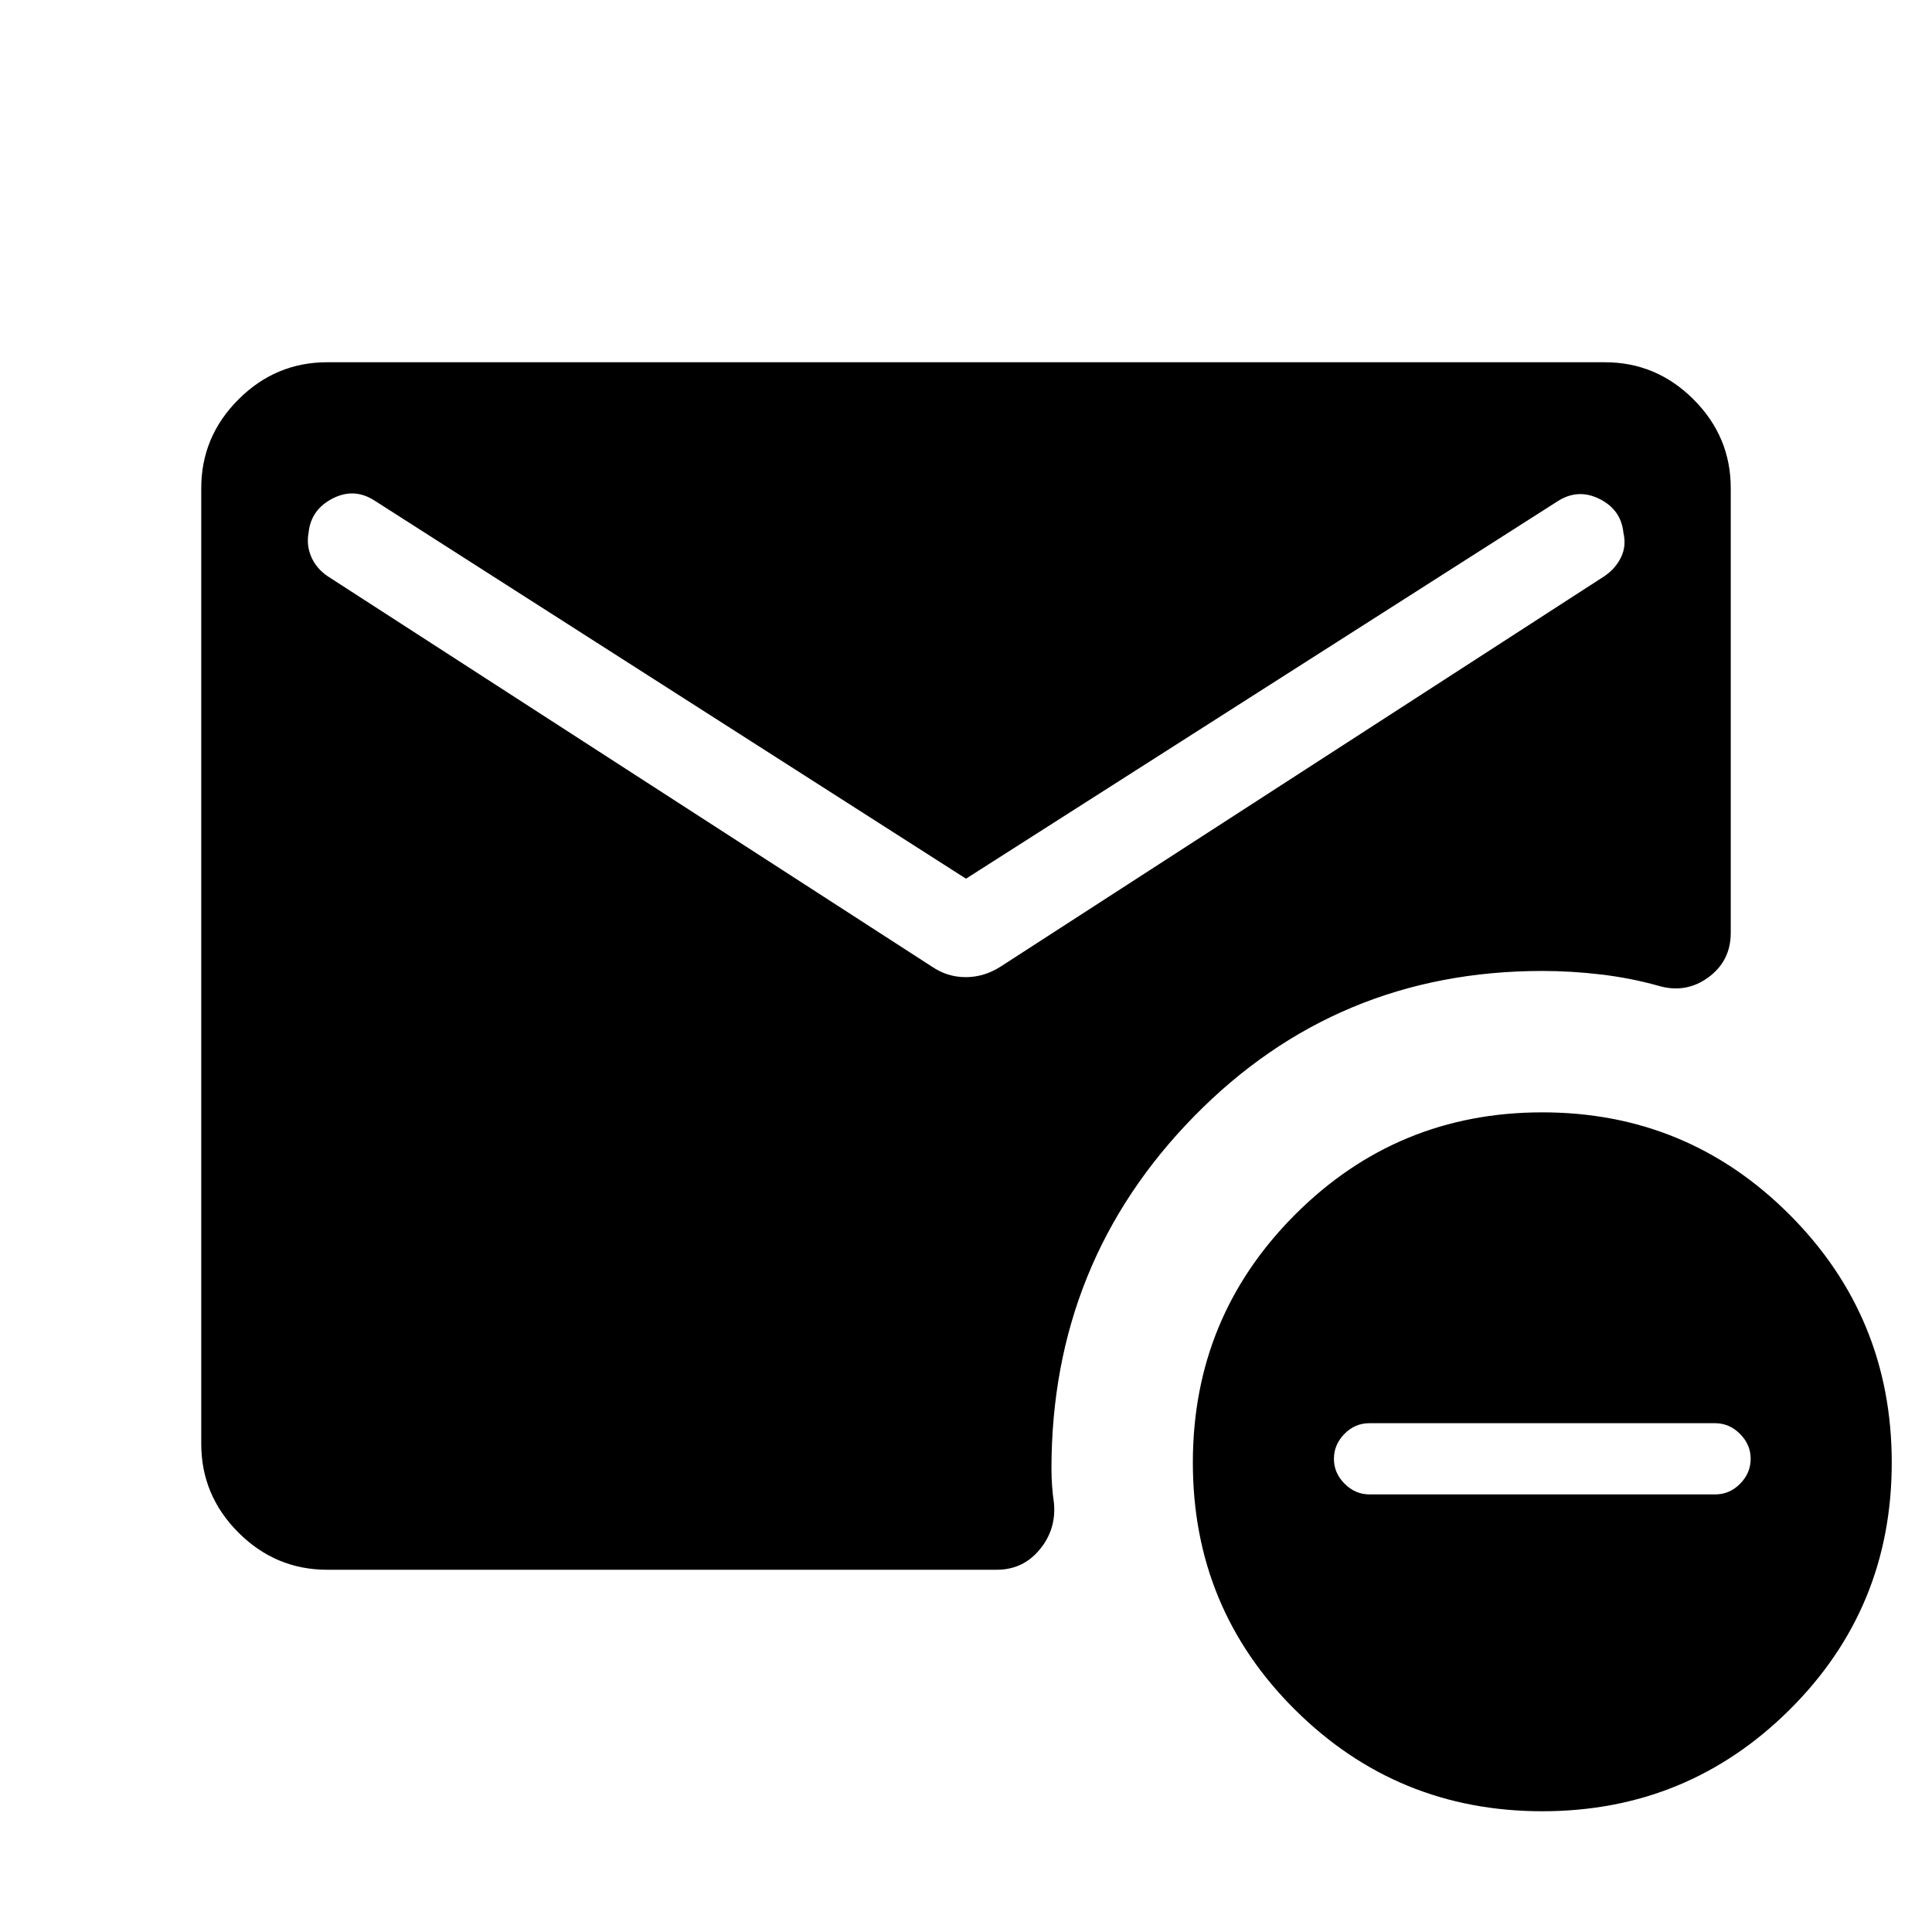 <svg xmlns="http://www.w3.org/2000/svg" height="40" viewBox="0 -960 960 960" width="40"><path d="m480-523.385-293.719-187.77q-10.23-6.692-21.012-1.145-10.782 5.547-11.935 17.024-1.154 6.249 1.358 12.018 2.513 5.769 8.128 9.59l300.283 194q7.612 5.205 16.754 5.205 9.143 0 17.297-5.205l300.026-194q5.615-3.821 8.32-9.462t1.167-12.146q-1.154-11.477-11.936-16.832-10.782-5.354-21.012 1.338L480-523.385ZM766.359-60.002q-72.095 0-122.867-50.435-50.773-50.435-50.773-122.803t50.773-123.204q50.772-50.837 122.867-50.837t122.867 50.837q50.773 50.836 50.773 123.204t-50.773 122.803q-50.772 50.435-122.867 50.435Zm-85.845-157.434h171.779q7.142 0 12.373-5.308 5.23-5.307 5.23-12.384t-5.307-12.385q-5.308-5.307-12.385-5.307H680.425q-7.142 0-12.373 5.307-5.23 5.308-5.23 12.385t5.307 12.384q5.308 5.308 12.385 5.308Zm-517.949 37.435q-25.609 0-44.086-18.478-18.478-18.477-18.478-44.086v-474.87q0-25.609 18.478-44.086 18.477-18.478 44.086-18.478h634.87q25.609 0 44.086 18.478 18.478 18.477 18.478 44.086v220.949q0 14.004-11.18 22.169-11.179 8.164-24.871 4.113-13.744-3.846-28.487-5.589-14.743-1.744-29.102-1.744-102.283 0-173.09 72.294-70.806 72.293-70.806 174.987 0 4.461.308 8.64.307 4.179.923 8.436 1.23 13.143-7.093 23.161t-21.266 10.018h-332.77Z"/></svg>